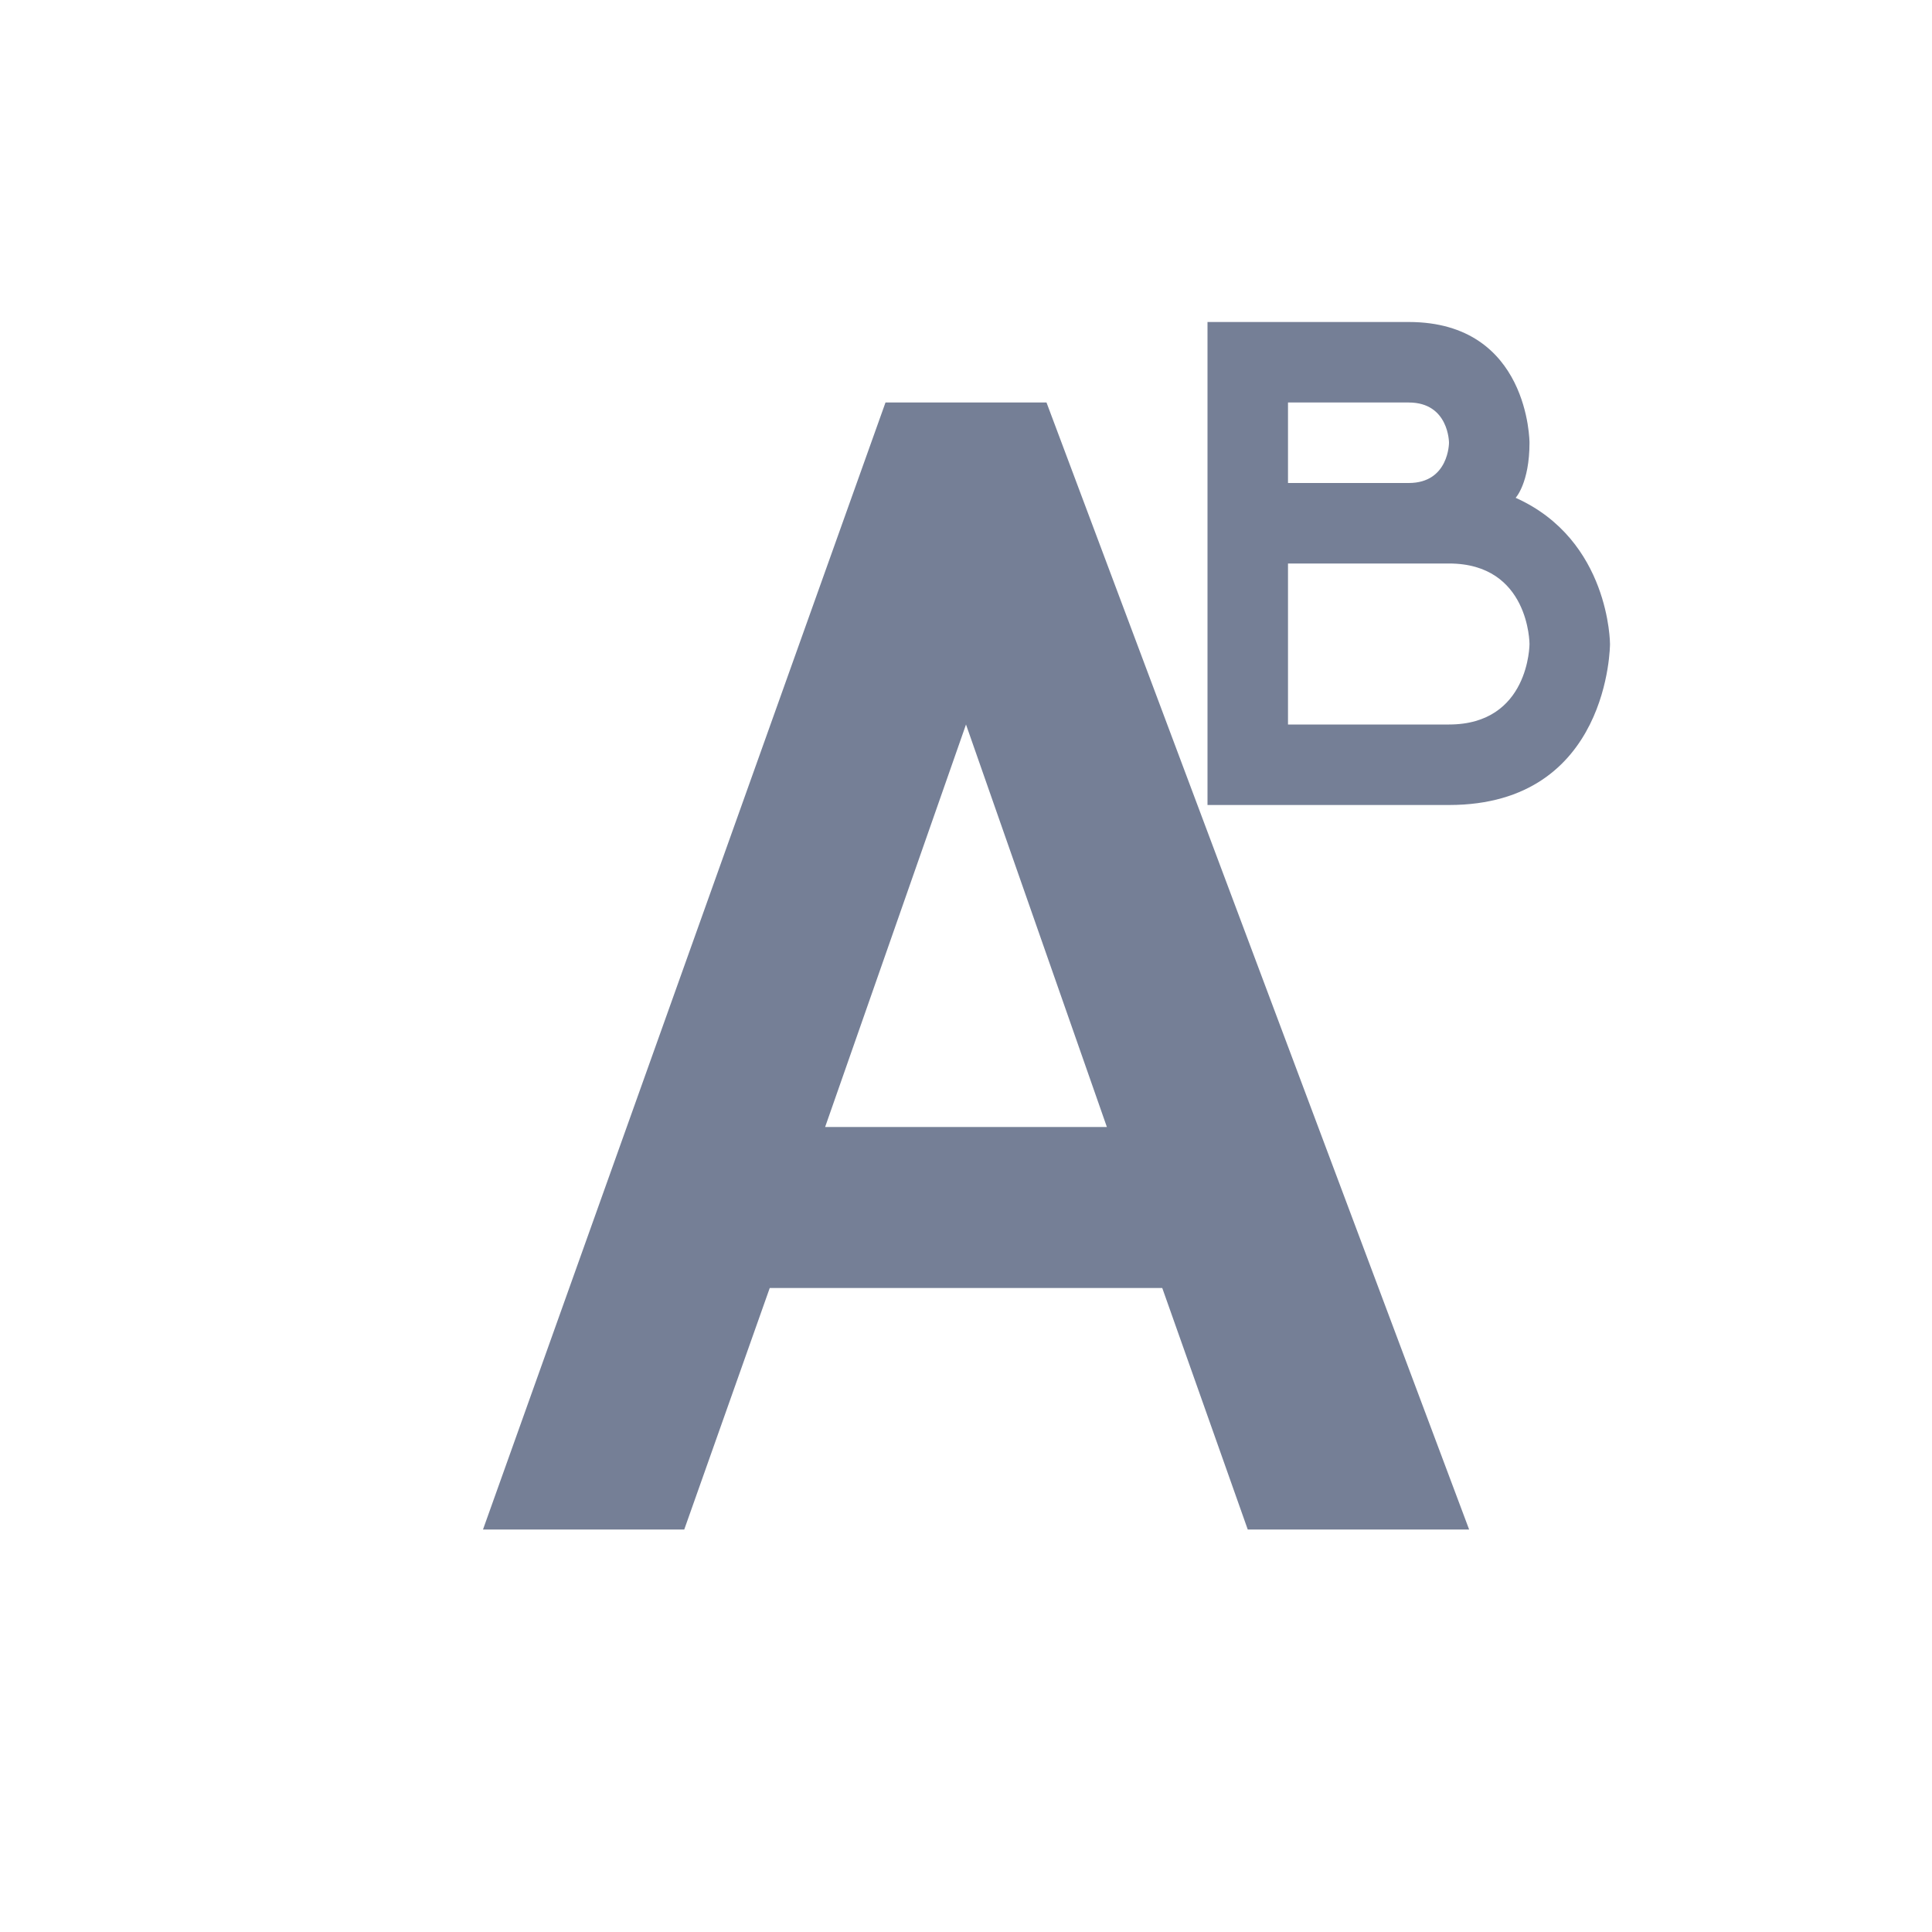 <svg xmlns="http://www.w3.org/2000/svg" width="24" height="24" version="1.1">
 <defs>
  <style id="current-color-scheme" type="text/css">
   .ColorScheme-Text { color:#757f96; } .ColorScheme-Highlight { color:#4285f4; } .ColorScheme-NeutralText { color:#ff9800; } .ColorScheme-PositiveText { color:#4caf50; } .ColorScheme-NegativeText { color:#f44336; }
  </style>
 </defs>
 <g transform="translate(4,4)">
  <path style="fill:currentColor" class="ColorScheme-Text" d="M 11,0 V 6 H 14 C 16,6 16,4 16,4 16,4 16,2.709 14.828,2.184 14.828,2.184 15,2 15,1.5 15,1.5 15,0 13.5,0 Z M 12,1 H 13.5 C 14,1 14,1.5 14,1.5 14,1.5 14,2 13.5,2 H 12 Z M 12,3 H 14 C 15,3 15,4 15,4 15,4 15,5 14,5 H 12 Z M 7,1 2,15 H 4.5 L 5.562,12 H 10.438 L 11.5,15 H 14.25 L 9,1 Z M 8,5 9.75,10 H 6.25 Z"/>
 </g>
</svg>
